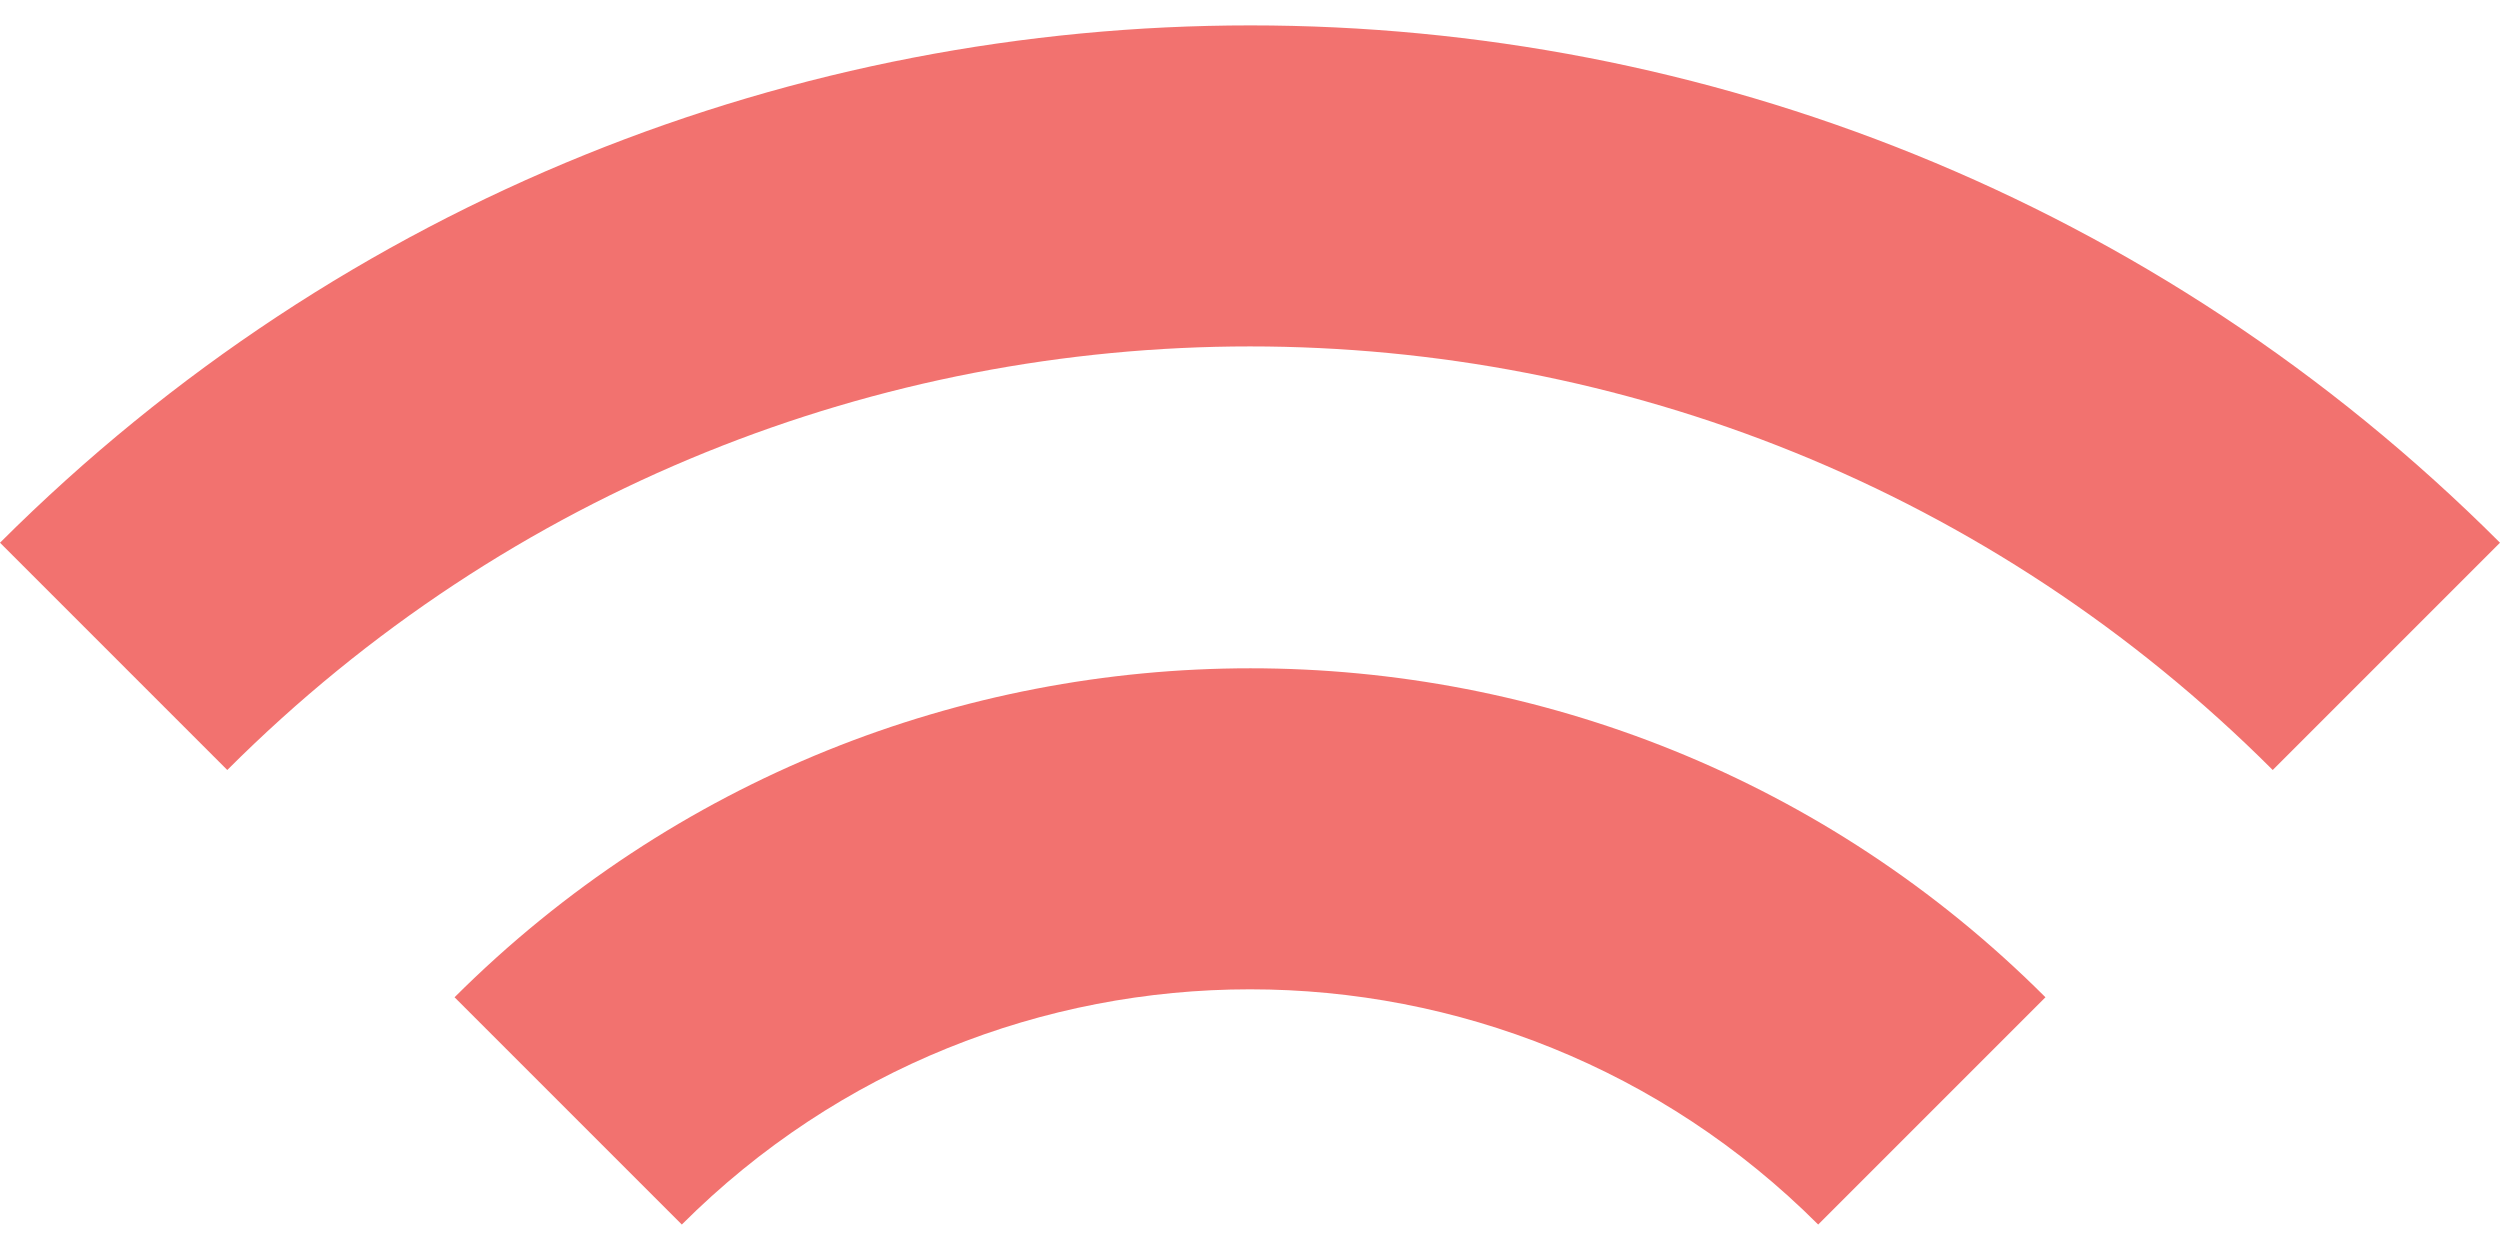 <svg width="22" height="11" viewBox="0 0 22 11" fill="none" xmlns="http://www.w3.org/2000/svg">
<path fill-rule="evenodd" clip-rule="evenodd" d="M2 6.776L0 4.776C6.08 -1.294 15.93 -1.294 22 4.776L20 6.776C15.03 1.806 6.97 1.806 2 6.776ZM6 10.776L4 8.776C7.87 4.916 14.14 4.916 18 8.776L16 10.776C13.24 8.016 8.76 8.016 6 10.776Z" fill="#F2726F"/>
</svg>
